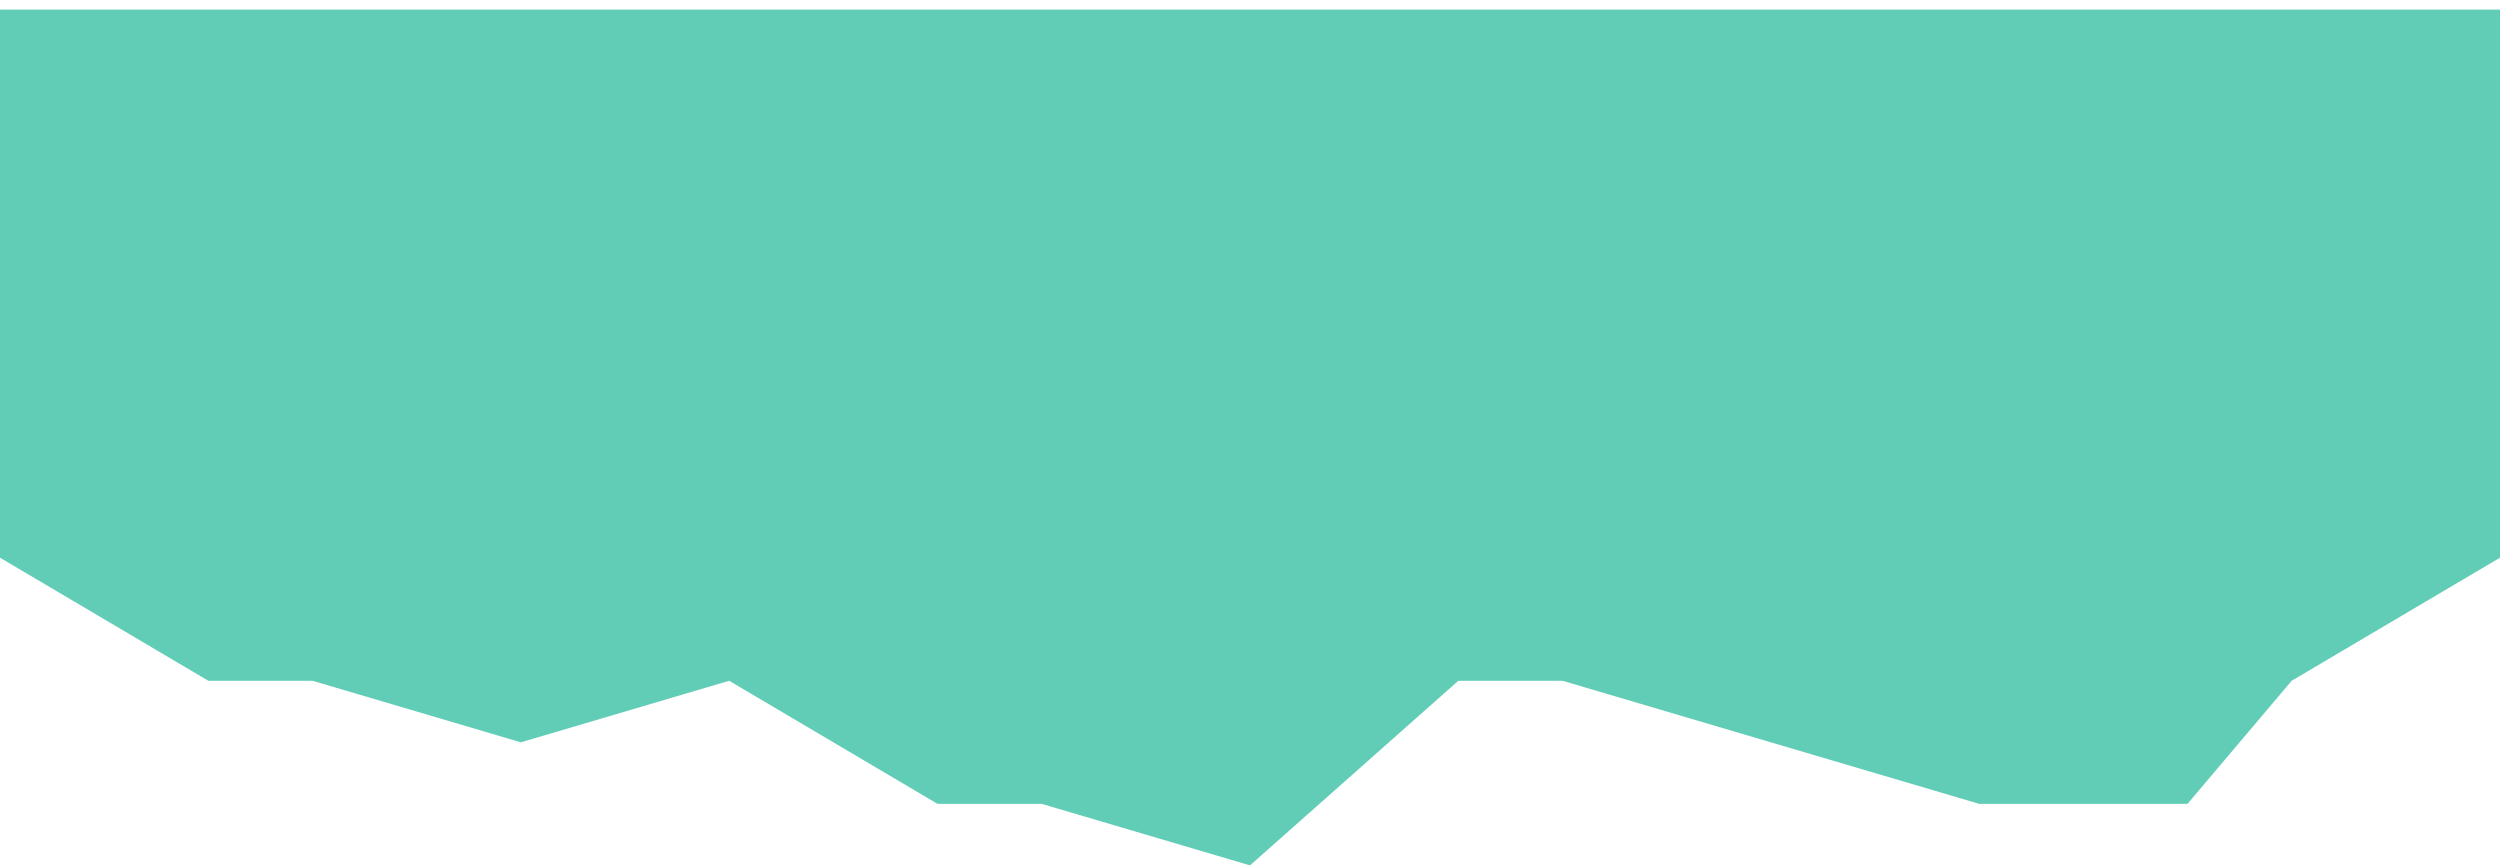 <svg width="130" height="45" viewBox="0 0 130 45" fill="none" xmlns="http://www.w3.org/2000/svg">
<path d="M0 29L10.833 35.4H16.25L27.083 38.6L37.917 35.4L48.75 41.8H54.167L65 45L75.833 35.4H81.25L92.083 38.6L102.917 41.8H113.75L119.167 35.4L130 29V0.5H117.5H110H94.5H84H74H63.5H55.5H47.5H37.917H27.083H17.5H0V29Z" fill="#61CDB6"/>
</svg>
